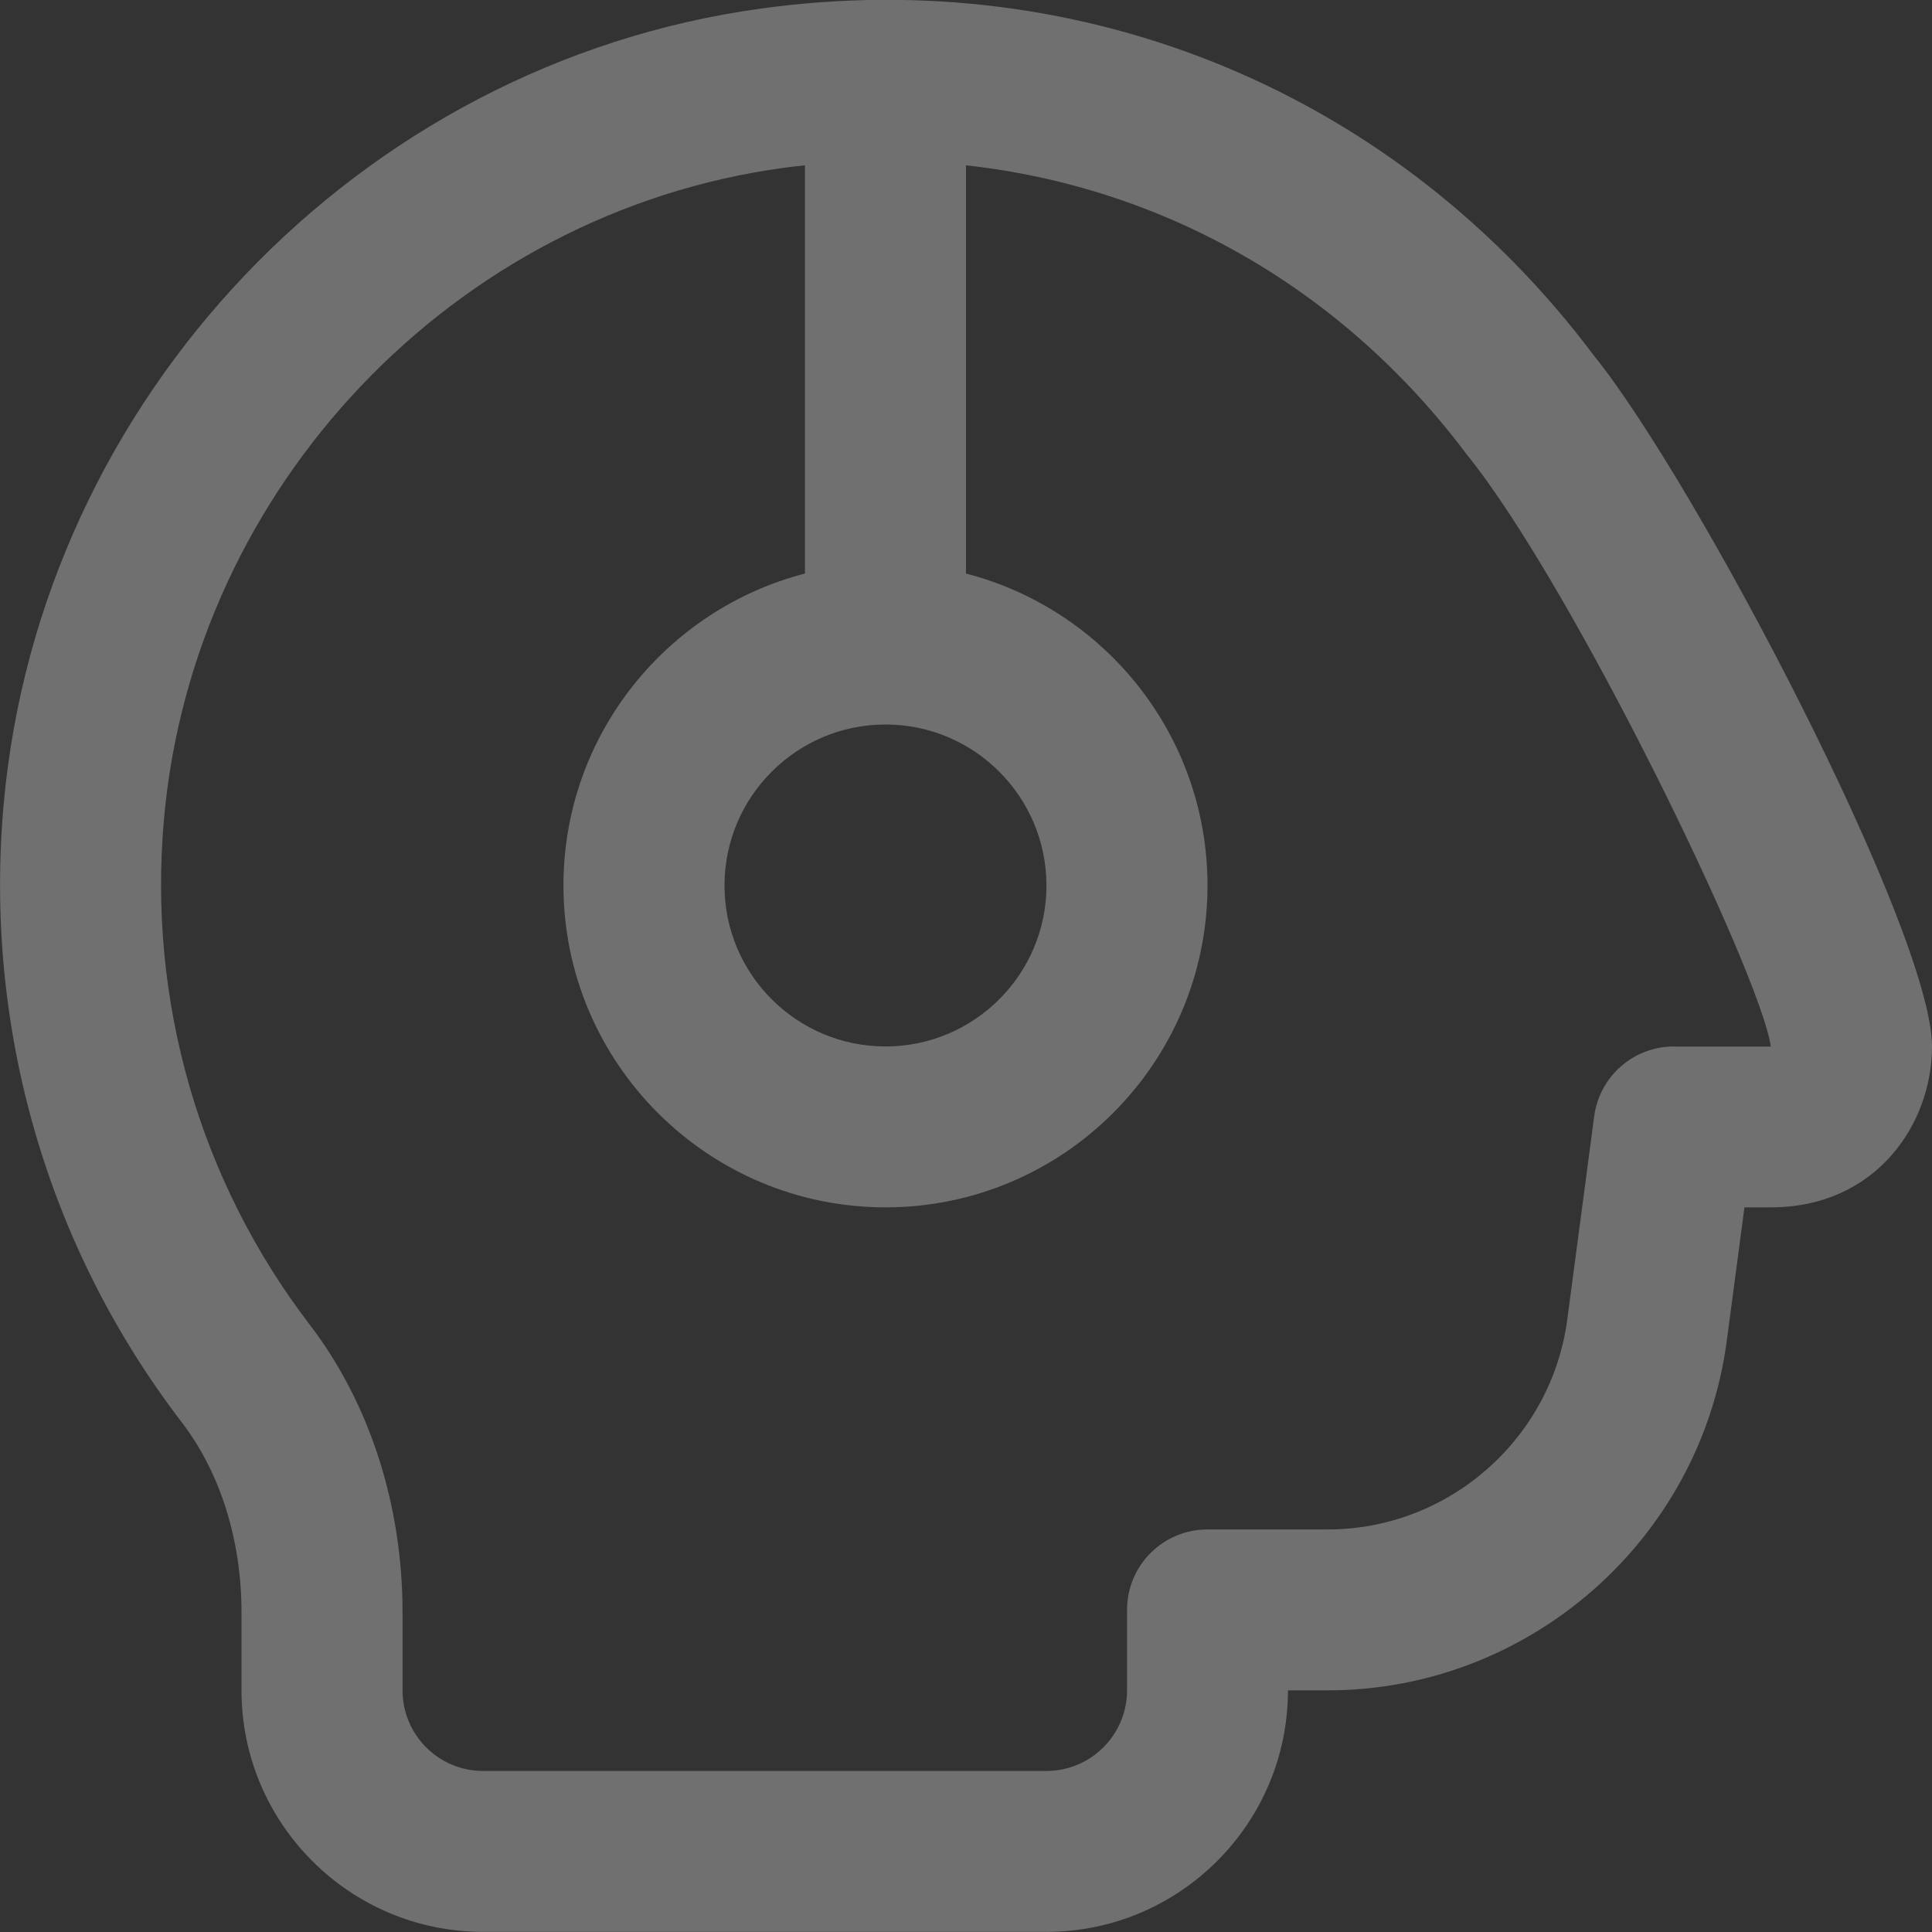 <svg width="14" height="14" viewBox="0 0 14 14" fill="none" xmlns="http://www.w3.org/2000/svg">
<rect x="0" y="0" width="14" height="14" fill="#333333" stroke="none"/>
<path d="M11.551 2.578C10.128 0.679 7.868 -0.263 5.514 0.062C2.6 0.463 0.292 2.885 0.027 5.823C-0.119 7.439 0.339 9.032 1.319 10.309C1.597 10.673 1.75 11.161 1.75 11.683V12.249C1.75 13.214 2.535 13.999 3.5 13.999H7.583C8.548 13.999 9.333 13.214 9.333 12.249H9.621C11.079 12.249 12.322 11.16 12.513 9.715L12.641 8.749H12.833C13.591 8.749 14 8.149 14 7.583C14 6.754 12.29 3.492 11.551 2.578ZM6.417 5.25C7.06 5.25 7.583 5.773 7.583 6.417C7.583 7.06 7.06 7.583 6.417 7.583C5.773 7.583 5.25 7.06 5.25 6.417C5.25 5.773 5.773 5.25 6.417 5.25ZM12.13 7.583C11.837 7.583 11.59 7.8 11.552 8.09L11.357 9.562C11.242 10.429 10.496 11.083 9.621 11.083H8.75C8.427 11.083 8.167 11.344 8.167 11.666V12.249C8.167 12.571 7.905 12.833 7.583 12.833H3.5C3.178 12.833 2.917 12.571 2.917 12.249V11.683C2.917 10.906 2.678 10.166 2.245 9.6C1.445 8.555 1.069 7.251 1.189 5.927C1.406 3.525 3.291 1.544 5.673 1.217C5.727 1.21 5.78 1.203 5.833 1.198V4.156C4.828 4.416 4.083 5.33 4.083 6.416C4.083 7.703 5.13 8.749 6.417 8.749C7.704 8.749 8.75 7.703 8.75 6.416C8.75 5.33 8.006 4.416 7 4.156V1.198C8.428 1.355 9.726 2.088 10.63 3.295C11.393 4.237 12.759 7.059 12.832 7.584H12.13V7.583Z" fill="white" fill-opacity="0.3"/>
</svg>
